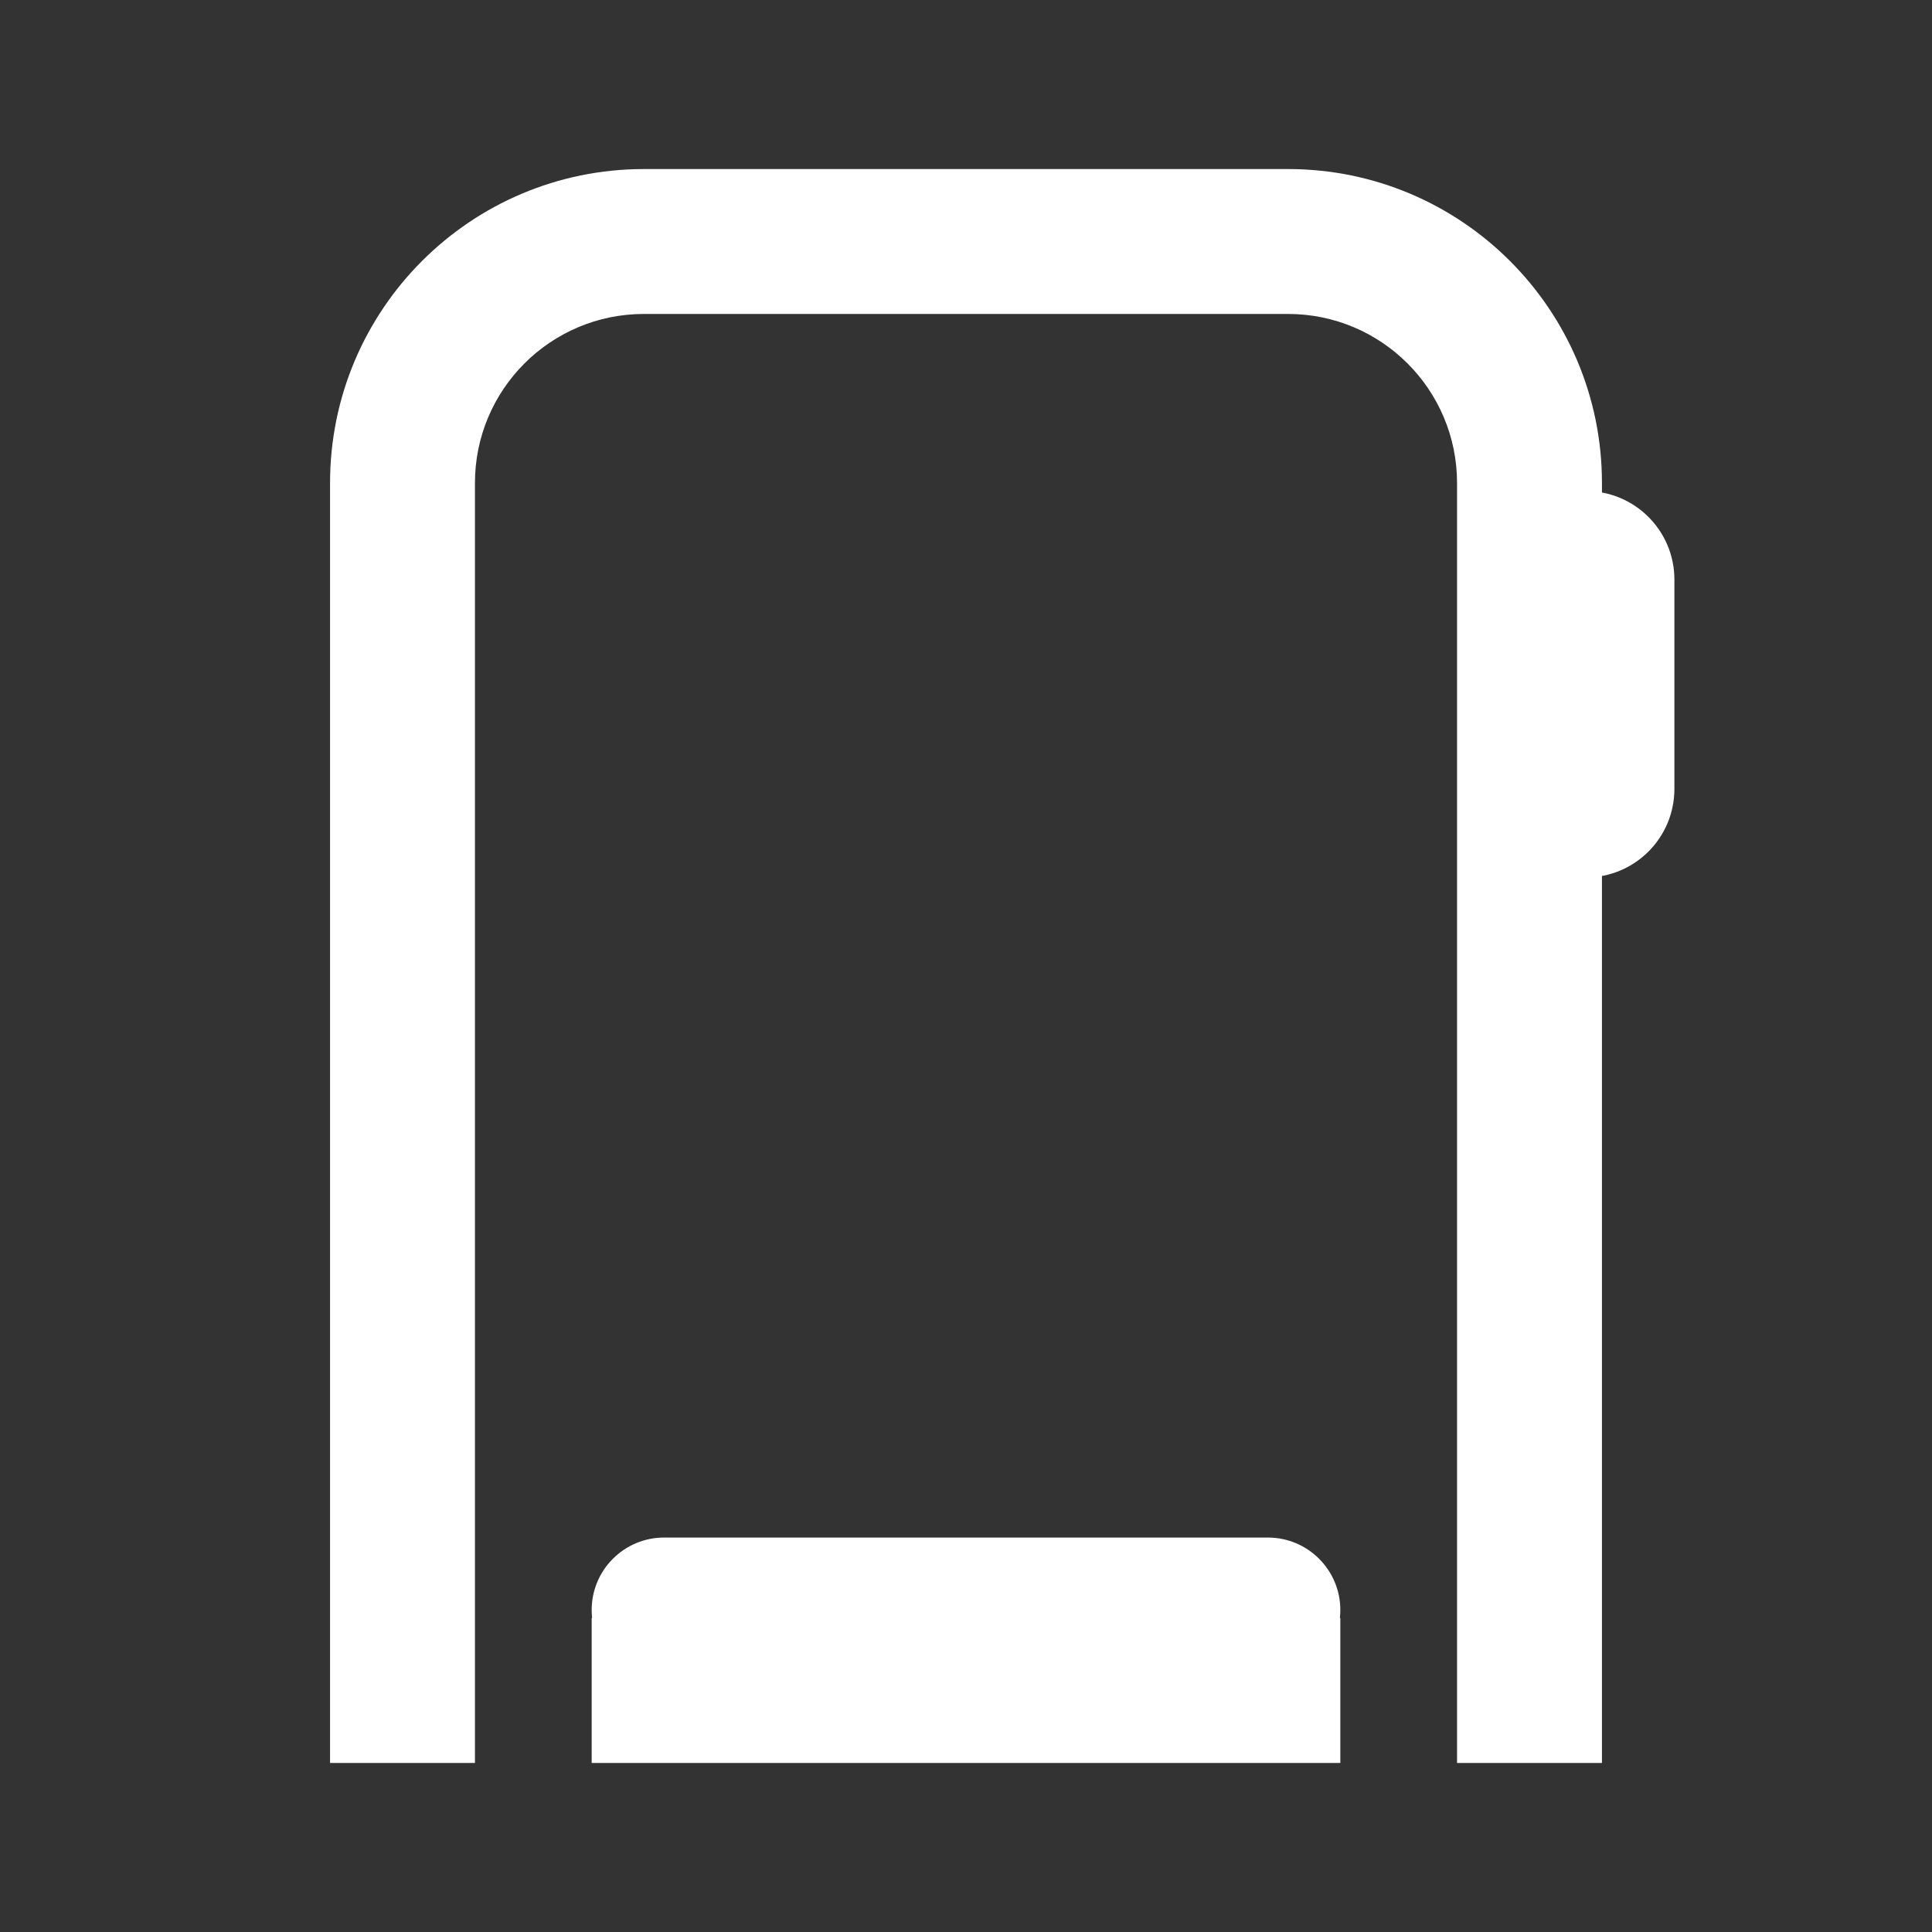 <svg width="24" height="24" viewBox="0 0 24 24" fill="none" xmlns="http://www.w3.org/2000/svg">
<rect x="0" y="0" width="24" height="24" fill="#333333" stroke="none"/>
<path d="M18.1 21V21.9H19.9V21H18.1ZM4.1 21V21.9H5.9V21H4.1ZM8.25 20.1H7.35V21.9H8.25V20.1ZM15.75 21.9H16.65V20.1H15.75V21.9ZM8.25 19.1C7.753 19.1 7.35 19.503 7.35 20C7.35 20.497 7.753 20.9 8.25 20.9V19.1ZM15.75 20.9C16.247 20.9 16.65 20.497 16.65 20C16.65 19.503 16.247 19.1 15.75 19.1V20.9ZM19.9 21V10H18.1V21H19.9ZM19.9 10V7H18.1V10H19.9ZM19.9 7V6H18.1V7H19.9ZM16 2.1H8V3.9H16V2.1ZM4.1 6V21H5.9V6H4.1ZM8 2.1C5.846 2.1 4.1 3.846 4.1 6H5.9C5.9 4.84 6.84 3.9 8 3.9V2.1ZM19.9 6C19.9 3.846 18.154 2.1 16 2.1V3.9C17.16 3.9 18.1 4.84 18.1 6H19.9ZM19 7.9H19.7V6.1H19V7.9ZM19 7.2V9.8H20.8V7.2H19ZM19.7 9.1H19V10.9H19.7V9.1ZM19 9.8C19 9.413 19.313 9.1 19.7 9.1V10.9C20.308 10.9 20.8 10.408 20.8 9.8H19ZM19.7 7.9C19.313 7.9 19 7.587 19 7.2H20.8C20.8 6.592 20.308 6.1 19.7 6.1V7.9ZM8.25 21.9H15.75V20.1H8.25V21.9ZM8.25 20.9H15.75V19.1H8.25V20.9Z" fill="white"/>
</svg>
